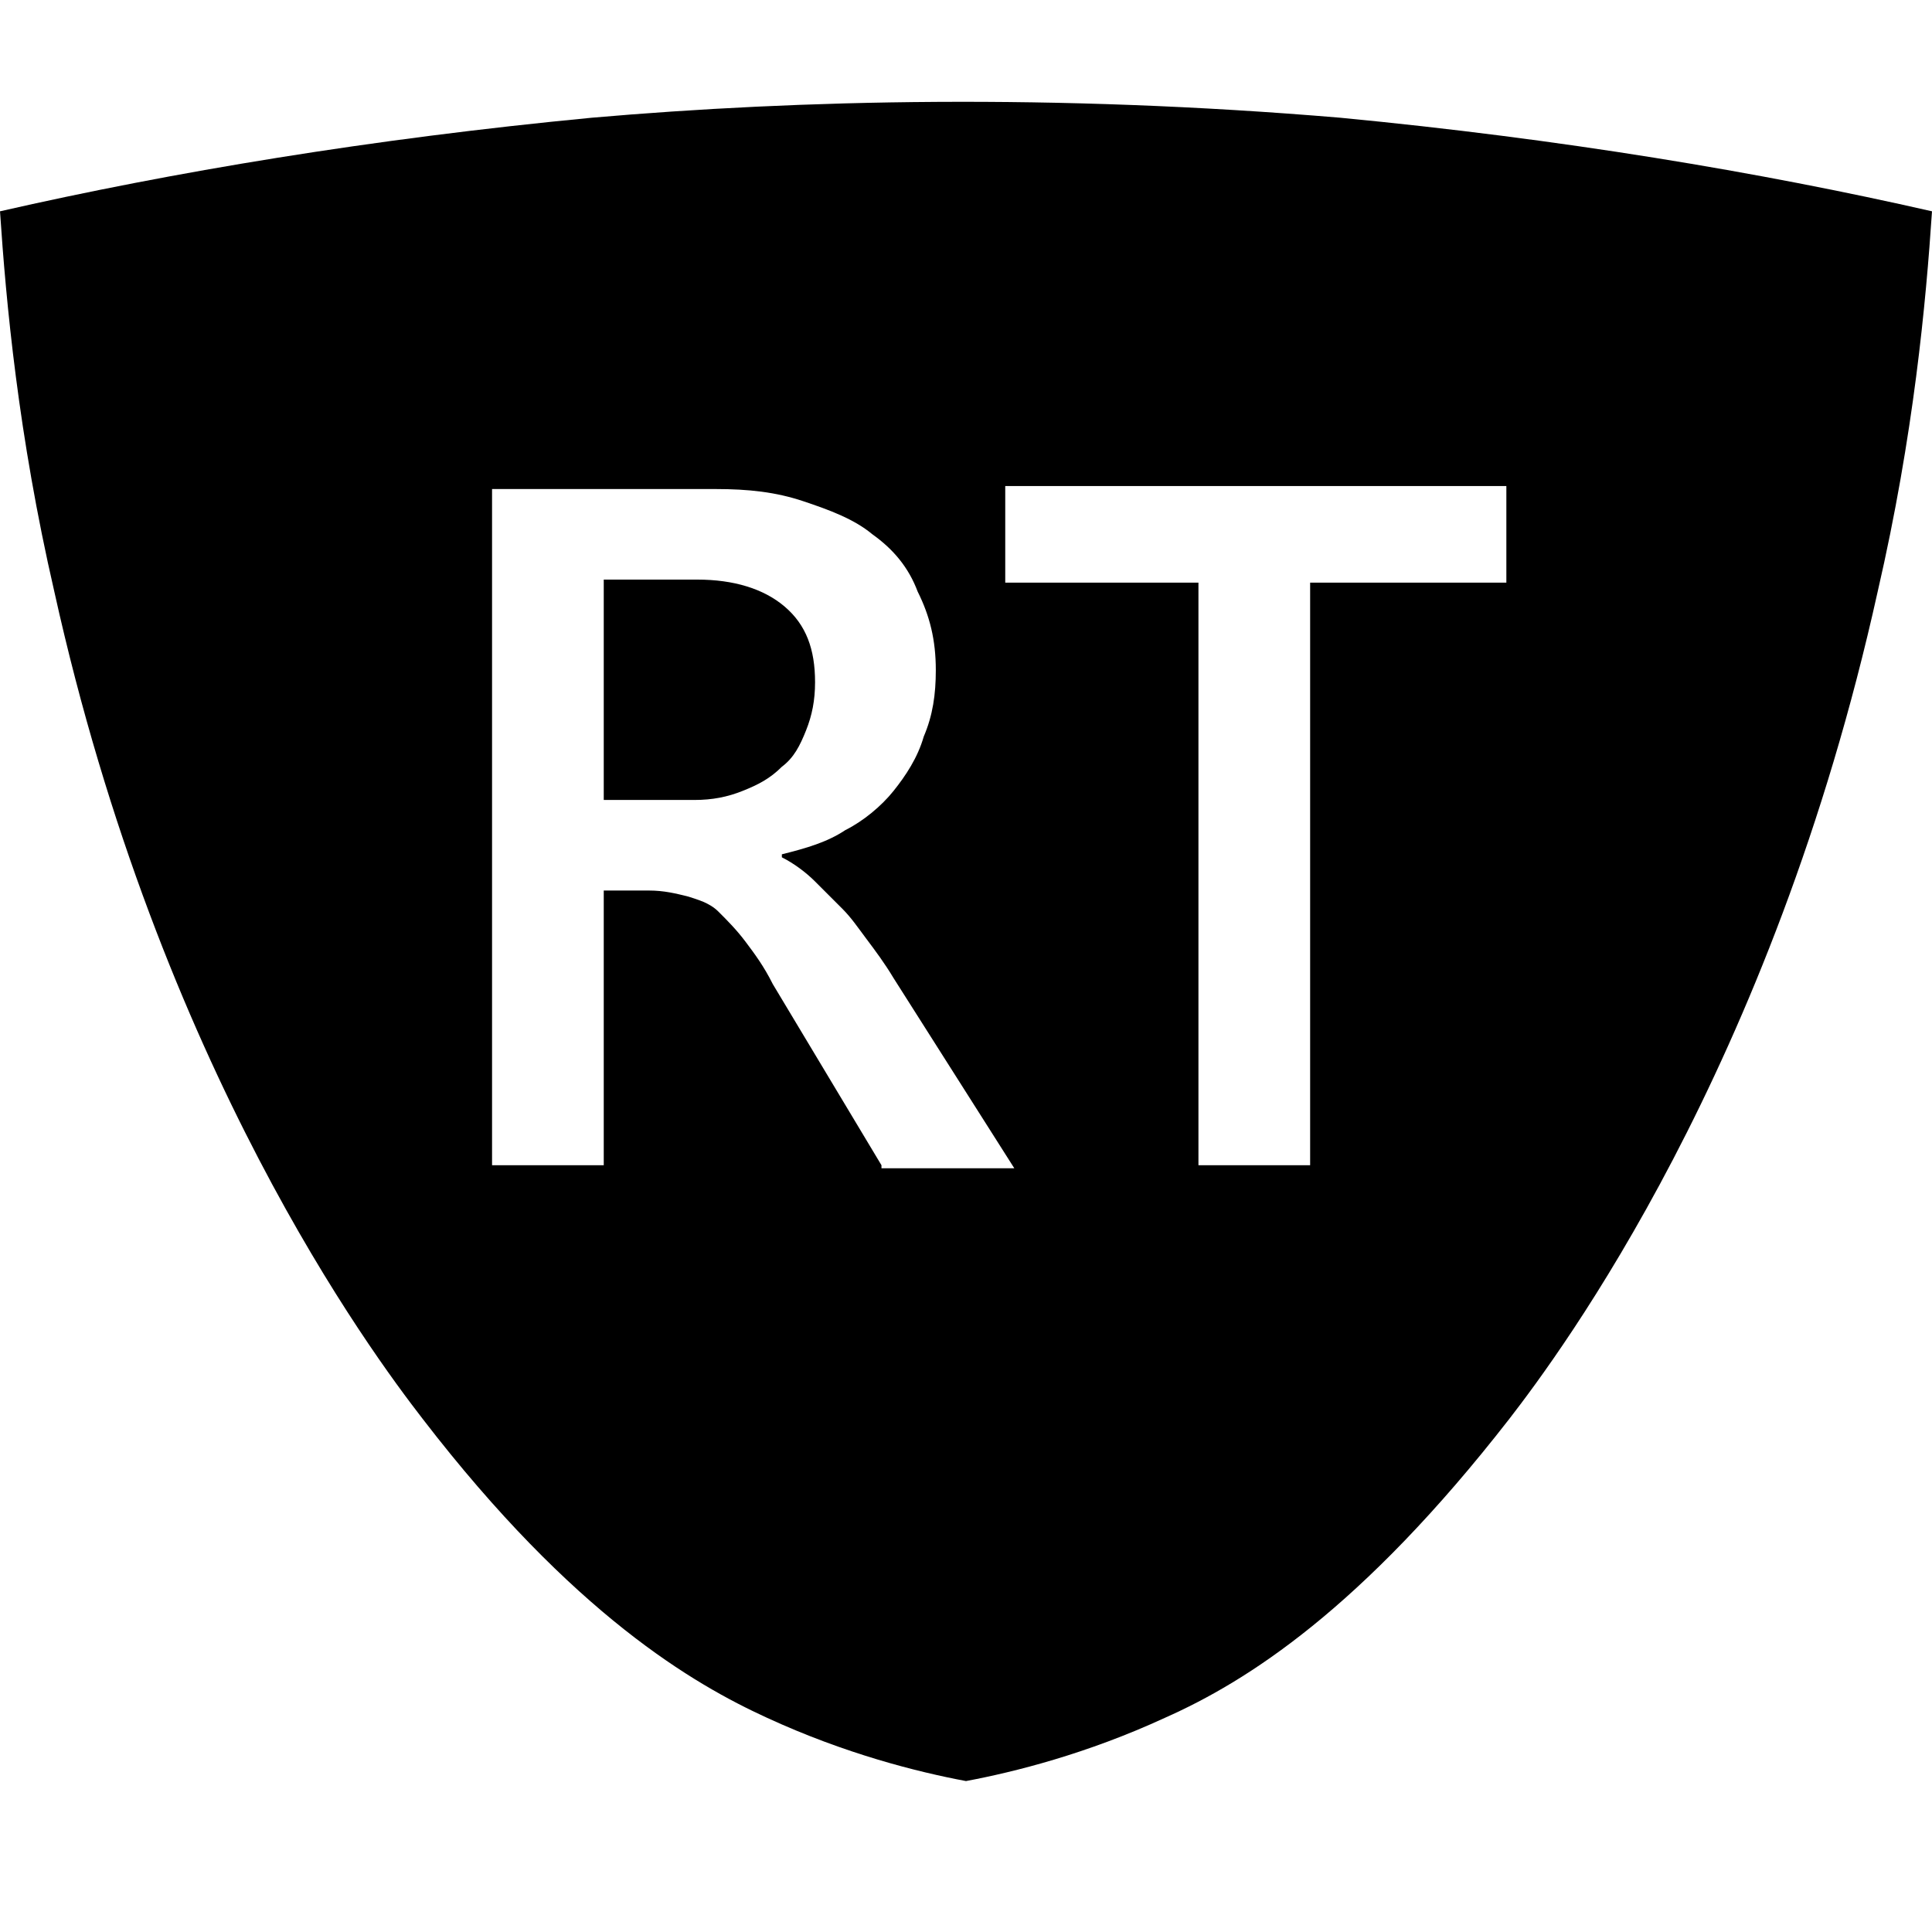 <?xml version="1.0" encoding="utf-8"?>
<!-- Generator: Adobe Illustrator 21.0.0, SVG Export Plug-In . SVG Version: 6.00 Build 0)  -->
<svg version="1.1" id="Capa_1" xmlns="http://www.w3.org/2000/svg" xmlns:xlink="http://www.w3.org/1999/xlink" x="0px" y="0px"
	 viewBox="0 0 64 64" style="enable-background:new 0 0 64 64;" xml:space="preserve">
<g>
	<path d="M27,22.6c0-1.1-0.3-1.9-1-2.5c-0.7-0.6-1.7-0.9-2.9-0.9H20v7.3H23c0.6,0,1.1-0.1,1.6-0.3c0.5-0.2,0.9-0.4,1.3-0.8
		c0.4-0.3,0.6-0.7,0.8-1.2C26.9,23.7,27,23.2,27,22.6z"/>
	<path d="M44.4,3.9c-9.5-0.8-17.9-0.6-24.8,0C12.3,4.6,5.7,5.7,0,7c0.2,3,0.6,7.4,1.8,12.6C5.3,35.4,12.3,44.8,14,47
		c5,6.5,9,8.8,11.4,9.9c2.6,1.2,5,1.8,6.6,2.1c1.6-0.3,4-0.9,6.6-2.1c2.7-1.2,6.5-3.6,11.4-9.9c1.7-2.2,8.7-11.6,12.2-27.4
		C63.4,14.4,63.8,10,64,7C58.3,5.7,51.7,4.6,44.4,3.9z M29.2,38.6l-3.6-6c-0.3-0.6-0.6-1-0.9-1.4c-0.3-0.4-0.6-0.7-0.9-1
		c-0.3-0.3-0.7-0.4-1-0.5c-0.4-0.1-0.8-0.2-1.3-0.2H20v9.1h-3.7V16.2h7.4c1.1,0,2,0.1,2.9,0.4c0.9,0.3,1.7,0.6,2.3,1.1
		c0.7,0.5,1.2,1.1,1.5,1.9c0.4,0.8,0.6,1.6,0.6,2.6c0,0.8-0.1,1.5-0.4,2.2c-0.2,0.7-0.6,1.3-1,1.8c-0.4,0.5-1,1-1.6,1.3
		c-0.6,0.4-1.3,0.6-2.1,0.8v0.1c0.4,0.2,0.8,0.5,1.1,0.8c0.3,0.3,0.6,0.6,0.9,0.9c0.3,0.3,0.5,0.6,0.8,1c0.3,0.4,0.6,0.8,0.9,1.3
		l4,6.3H29.2z M49.8,19.3h-6.4v19.3h-3.7V19.3h-6.4v-3.2h16.6V19.3z"/>
</g>
</svg>
